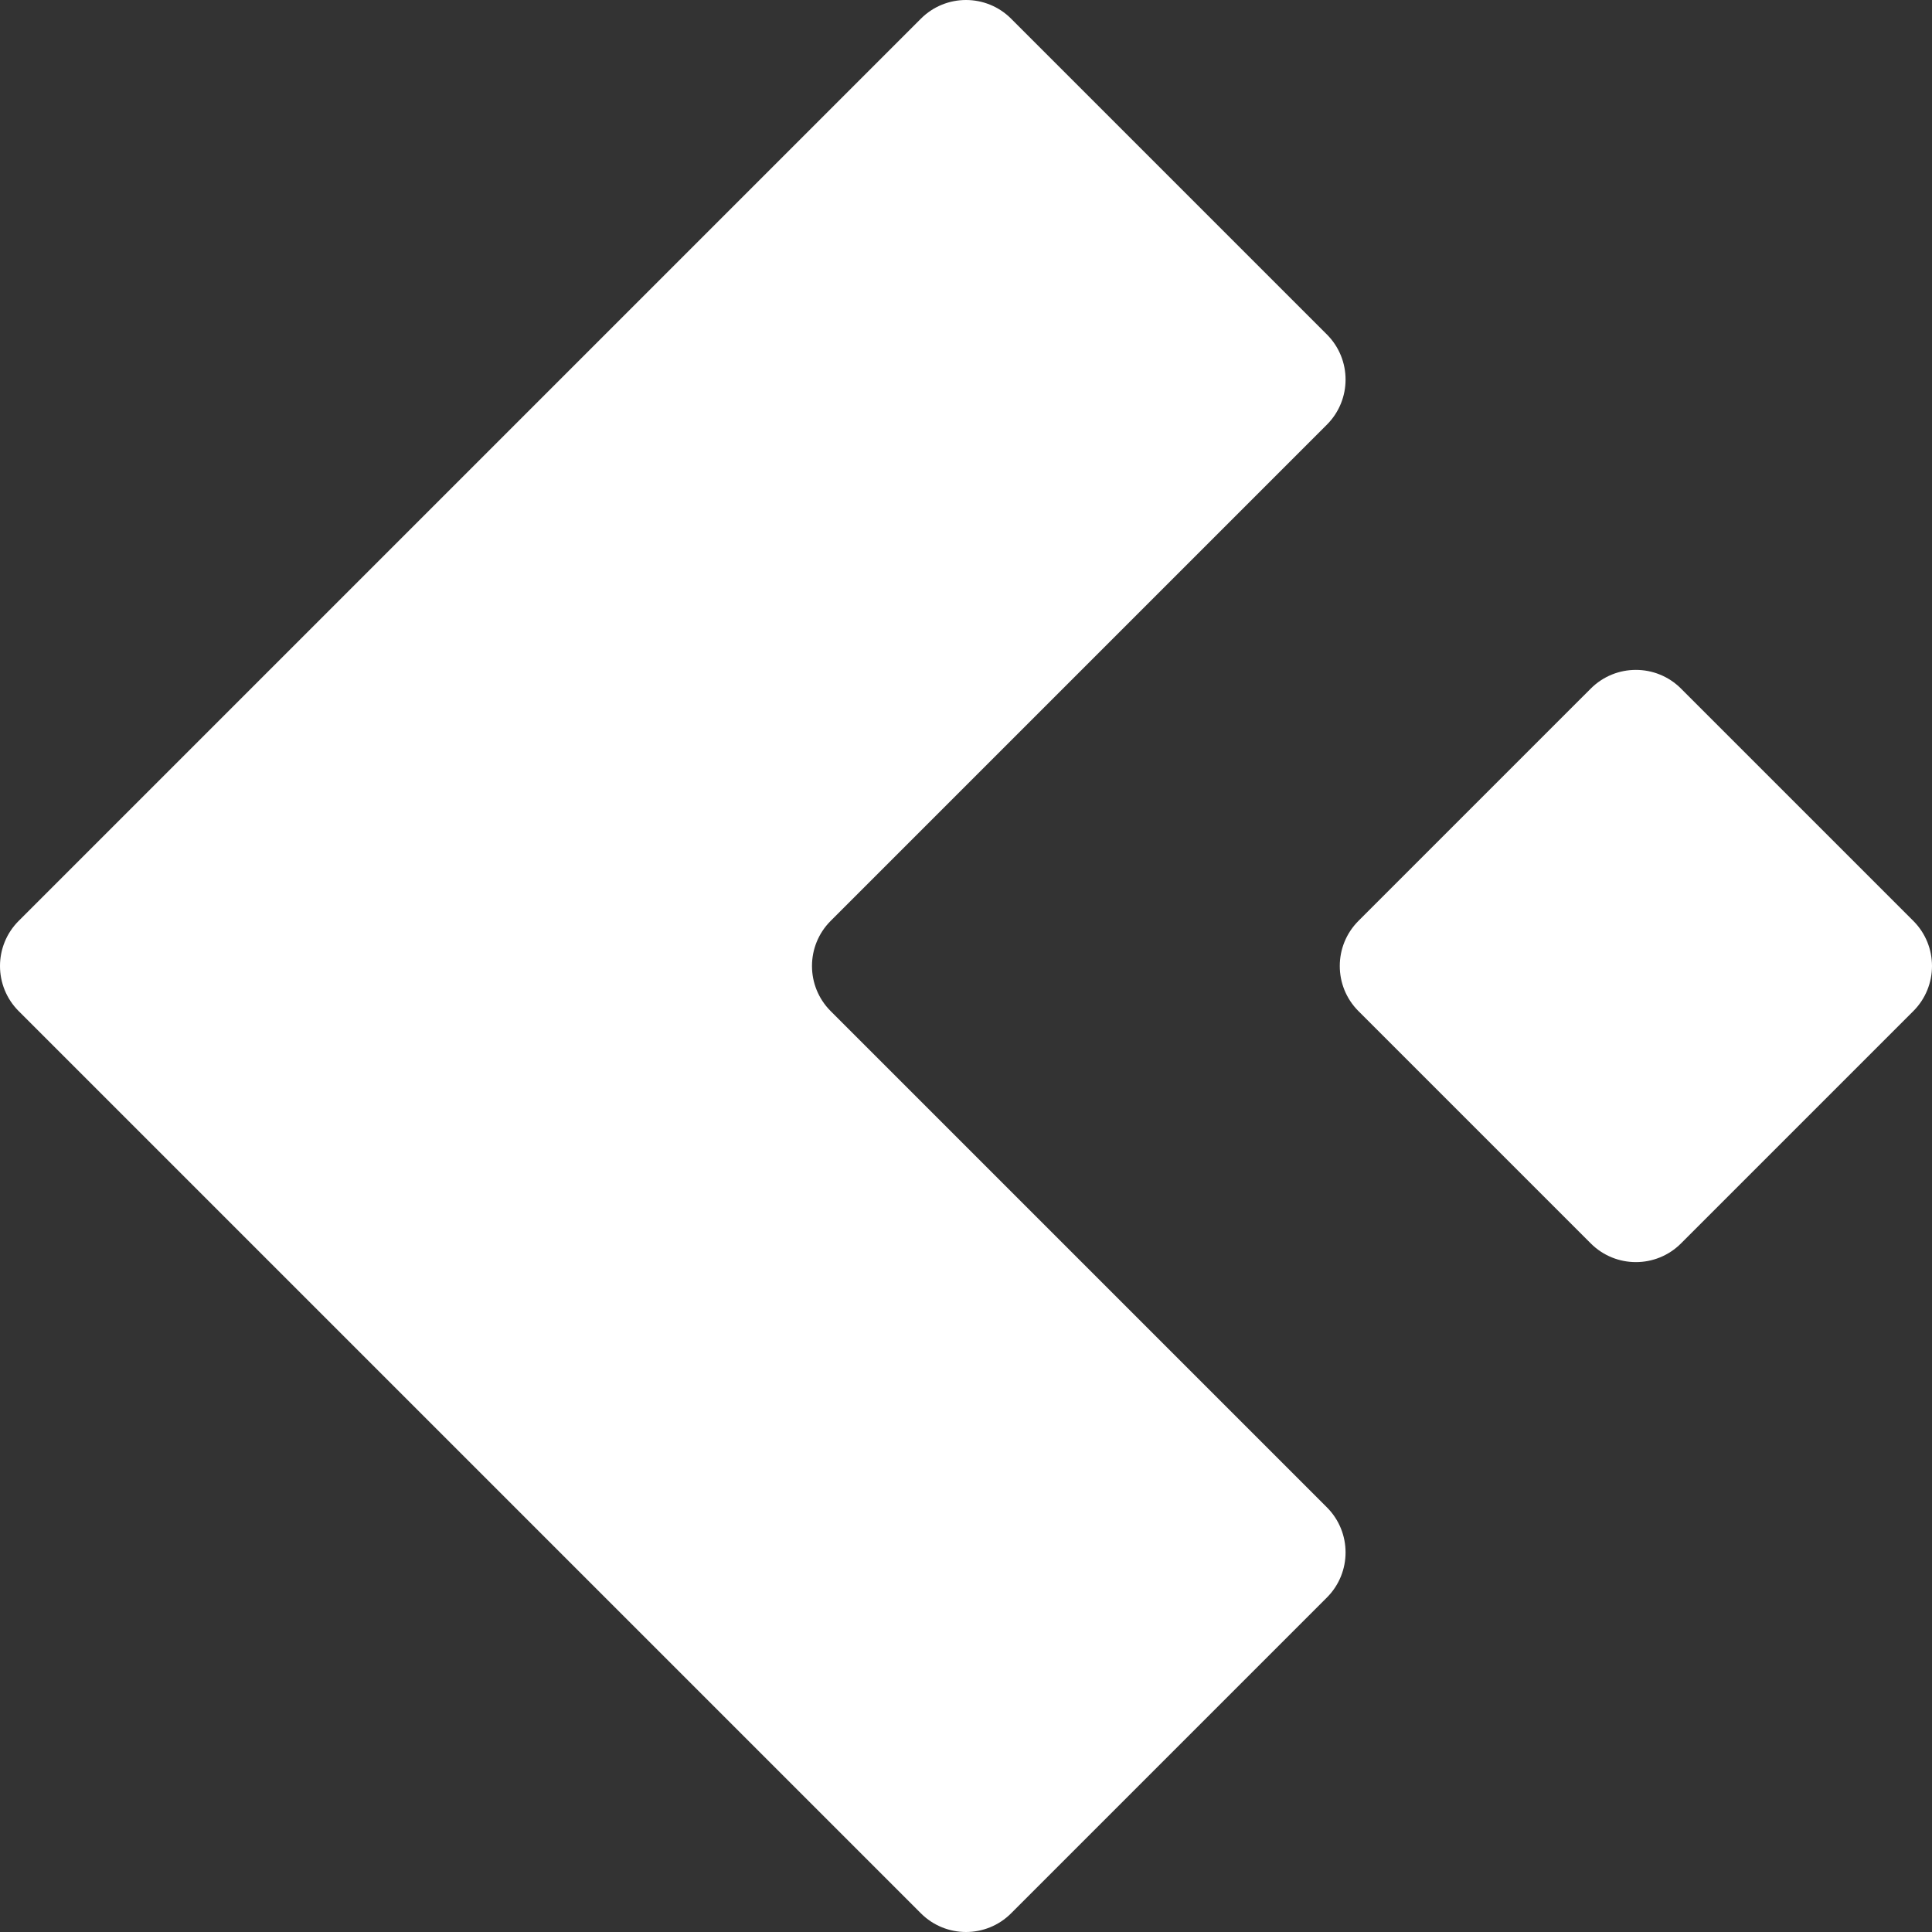 <svg width="512" height="512" viewBox="0 0 512 512" fill="none" xmlns="http://www.w3.org/2000/svg">
<rect x="0" y="0" width="512" height="512" fill="#333333" stroke="none"/>
<g clip-path="url(#clip0_64_21)">
<path fill-rule="evenodd" clip-rule="evenodd" d="M4.952 267.955C-1.651 261.352 -1.651 250.648 4.952 244.045L244.045 4.952C250.648 -1.651 261.352 -1.651 267.955 4.952L351.637 88.635C358.24 95.237 358.24 105.941 351.637 112.544L220.136 244.045C213.534 250.648 213.534 261.352 220.136 267.955L351.637 399.456C358.24 406.058 358.24 416.763 351.637 423.365L267.955 507.048C261.352 513.651 250.648 513.651 244.045 507.048L4.952 267.955ZM421.572 329.521C428.175 336.123 438.879 336.123 445.482 329.521L507.048 267.955C513.651 261.352 513.651 250.648 507.048 244.045L445.482 182.479C438.879 175.876 428.175 175.876 421.572 182.479L360.006 244.045C353.403 250.648 353.403 261.352 360.006 267.955L421.572 329.521Z" fill="white"/>
</g>
<defs>
<clipPath id="clip0_64_21">
<rect width="512" height="512" fill="white"/>
</clipPath>
</defs>
</svg>

